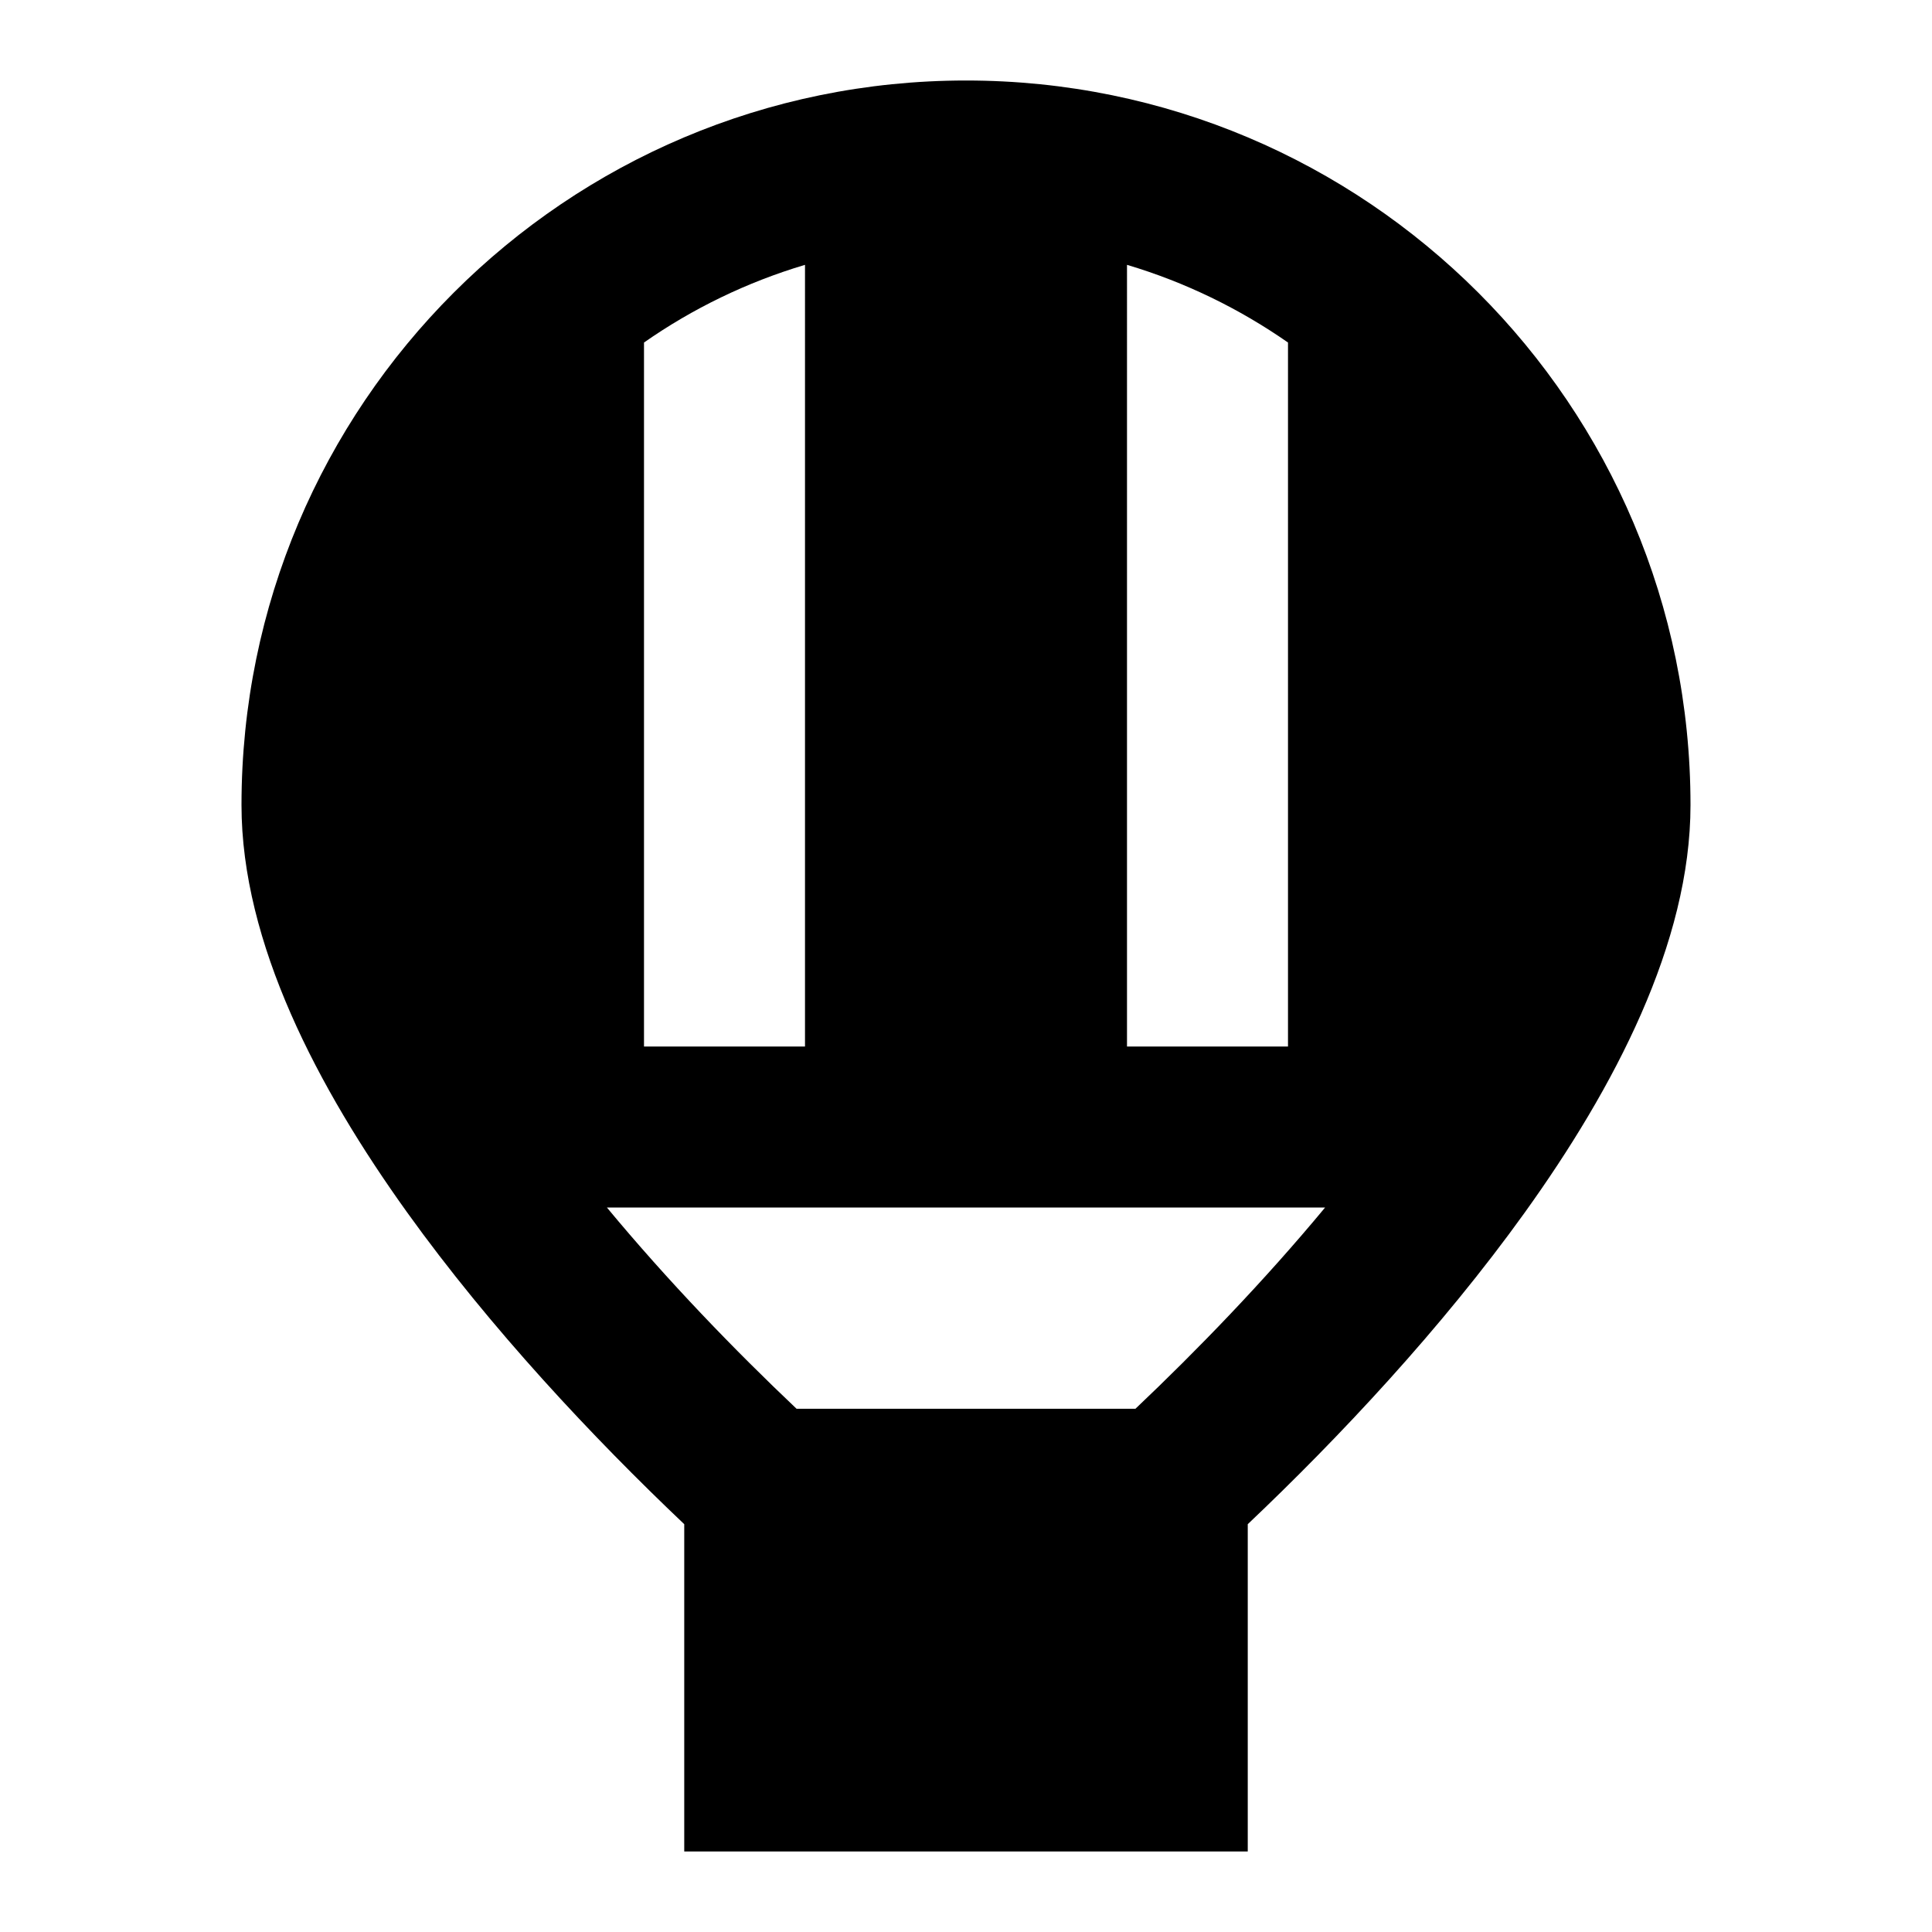 <svg xmlns="http://www.w3.org/2000/svg" fill="none" viewBox="0 0 24 24" id="Hot-Air-Balloon--Streamline-Sharp">
  <desc>
    Hot Air Balloon Streamline Icon: https://streamlinehq.com
  </desc>
  <g id="hot-air-balloon">
    <path id="Union" fill="#000000" fill-rule="evenodd" d="M10 3.29c-0.722 0.215 -1.396 0.543 -2 0.965V13h2V3.29ZM7.539 15c0.756 0.912 1.586 1.771 2.356 2.5h4.21c0.769 -0.729 1.6 -1.588 2.356 -2.5H7.539ZM16 4.255c-0.604 -0.421 -1.278 -0.75 -2 -0.965V13h2V4.255Zm-0.5 14.679c1.13 -1.071 2.408 -2.432 3.443 -3.874C20.05 13.517 21 11.716 21 10c0 -4.971 -4.029 -9 -9 -9 -4.971 0 -9 4.029 -9 9 0 1.716 0.95 3.517 2.057 5.06 1.035 1.442 2.313 2.802 3.443 3.874V23h7v-4.066Z" clip-rule="evenodd" stroke-width="1"></path>
  </g>
</svg>